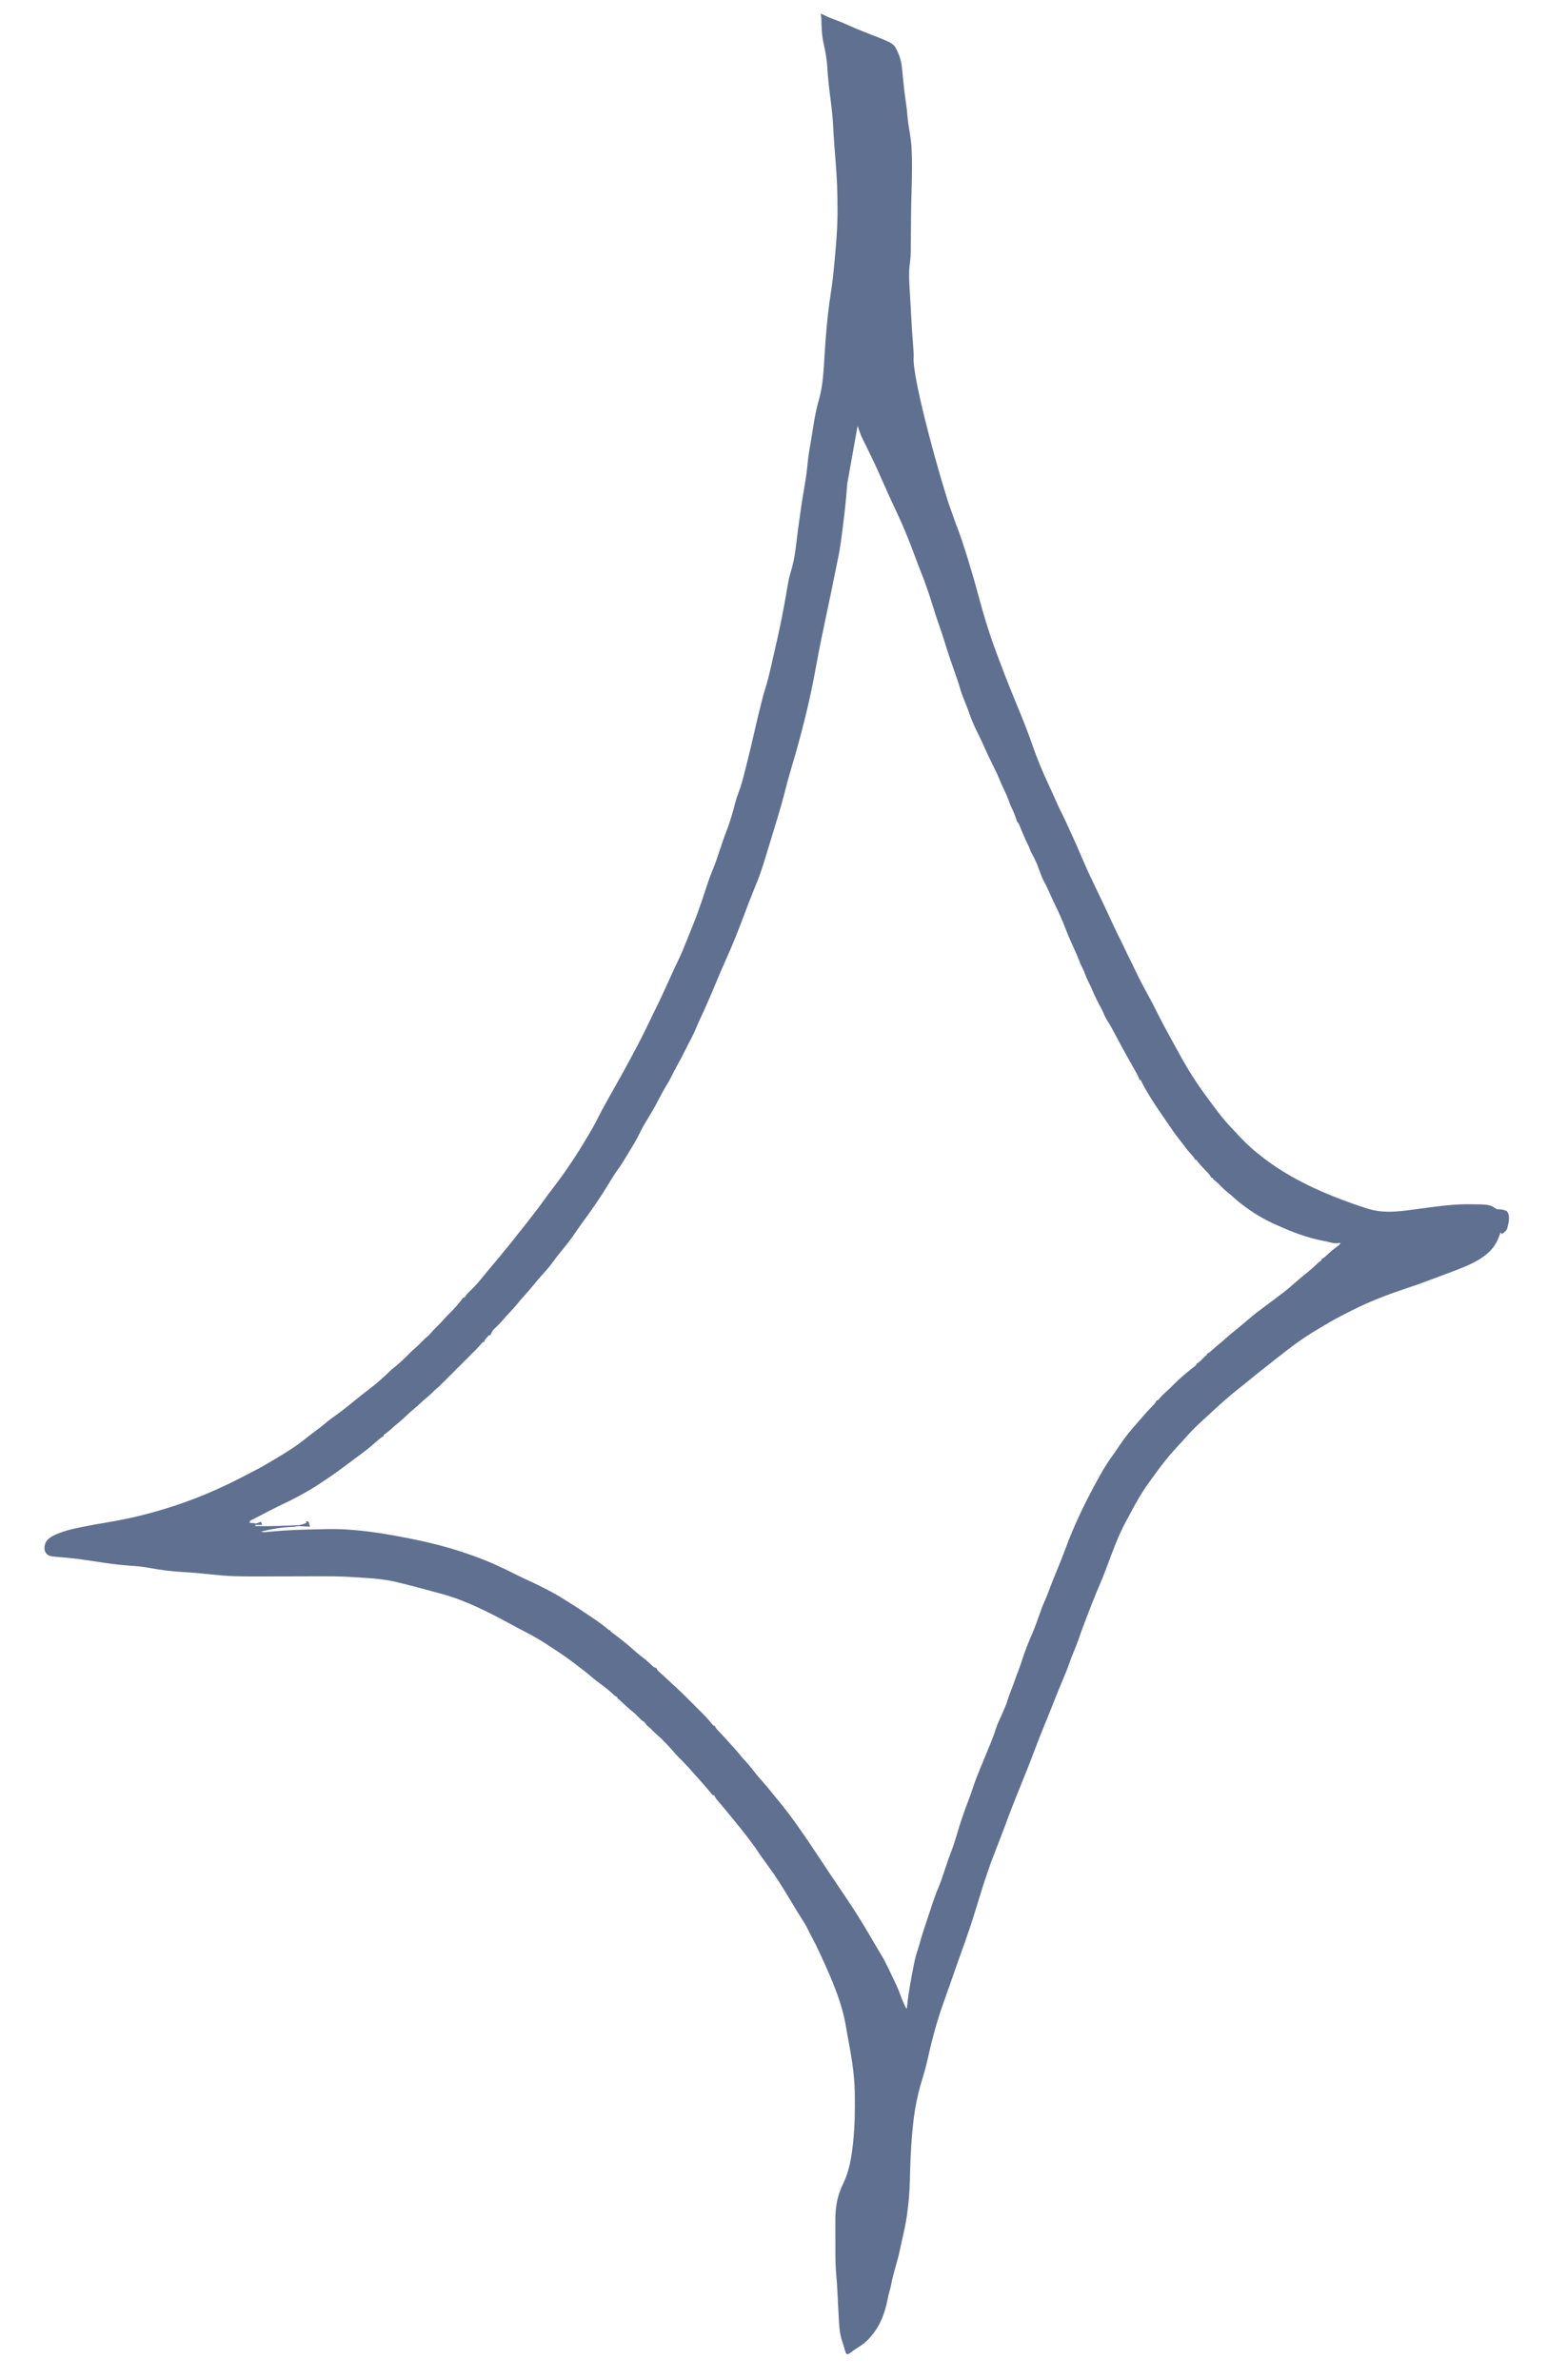 <svg width="158" height="240" viewBox="0 0 158 240" fill="none" xmlns="http://www.w3.org/2000/svg">
<path fill-rule="evenodd" clip-rule="evenodd" d="M75.601 90.758L75.602 90.758C75.609 90.74 75.615 90.722 75.622 90.704C75.615 90.722 75.608 90.74 75.601 90.758ZM84.157 57.967L84.157 57.967C84.169 57.905 84.181 57.843 84.194 57.781C84.181 57.843 84.169 57.905 84.157 57.967Z" fill="#607090"/>
<path fill-rule="evenodd" clip-rule="evenodd" d="M82.75 1.375C82.936 1.445 83.112 1.524 83.288 1.616C83.569 1.757 83.858 1.865 84.153 1.973C84.637 2.153 85.111 2.35 85.582 2.562C86.072 2.783 86.565 2.991 87.064 3.188L87.231 3.255C87.506 3.363 87.781 3.471 88.057 3.578C90.143 4.395 90.143 4.395 90.564 5.344L90.625 5.5L90.681 5.638C90.935 6.329 90.97 7.084 91.04 7.811C91.123 8.679 91.222 9.542 91.353 10.404C91.417 10.837 91.466 11.267 91.5 11.703C91.544 12.251 91.626 12.786 91.721 13.326C91.799 13.771 91.854 14.213 91.897 14.662C92.05 17.16 91.866 19.309 91.854 22.504C91.854 22.643 91.853 22.782 91.851 22.922C91.848 23.217 91.846 23.513 91.844 23.809C91.842 24.152 91.839 24.495 91.836 24.838C91.834 24.974 91.834 25.109 91.833 25.244C91.83 25.66 91.808 26.065 91.749 26.478C91.599 27.535 91.69 28.623 91.752 29.685C91.758 29.805 91.765 29.926 91.772 30.046C91.786 30.296 91.8 30.546 91.814 30.796C91.833 31.112 91.85 31.427 91.868 31.743C91.96 33.432 91.96 33.432 92.089 35.118C92.113 35.392 92.131 35.662 92.125 35.938C91.899 38.061 95.072 49.211 95.796 51.174C95.905 51.472 96.012 51.77 96.115 52.07L96.172 52.234L96.215 52.358C96.326 52.679 96.445 52.998 96.568 53.316C96.892 54.165 97.174 55.023 97.442 55.891L97.574 56.317C97.947 57.519 98.298 58.724 98.622 59.94C99.2 62.11 99.853 64.23 100.66 66.326C100.749 66.558 100.837 66.791 100.924 67.024C101.447 68.418 102 69.799 102.57 71.174C103.105 72.469 103.632 73.768 104.085 75.094C104.577 76.519 105.162 77.921 105.808 79.283C105.973 79.634 106.129 79.989 106.286 80.344C106.537 80.906 106.788 81.467 107.07 82.015C107.306 82.477 107.515 82.951 107.728 83.424C107.843 83.68 107.962 83.934 108.082 84.188C108.296 84.643 108.495 85.105 108.695 85.566L108.695 85.567L108.703 85.586L108.757 85.71C108.91 86.063 109.063 86.417 109.215 86.771C109.571 87.595 109.944 88.408 110.337 89.214C110.636 89.83 110.931 90.447 111.223 91.066L111.291 91.21C111.594 91.853 111.894 92.496 112.192 93.141C112.414 93.621 112.638 94.099 112.878 94.57C113.06 94.929 113.234 95.293 113.407 95.656C113.621 96.107 113.839 96.555 114.064 97.001C114.206 97.282 114.341 97.566 114.476 97.851C114.928 98.812 115.426 99.743 115.94 100.671C116.132 101.018 116.313 101.369 116.488 101.724C117.046 102.852 117.642 103.961 118.25 105.062L118.36 105.262C118.634 105.759 118.91 106.255 119.188 106.75L119.297 106.944C120.093 108.355 120.986 109.699 121.963 110.992C122.062 111.124 122.161 111.257 122.259 111.389C122.442 111.635 122.627 111.88 122.813 112.125L122.898 112.238C123.32 112.797 123.779 113.311 124.262 113.818C124.408 113.972 124.552 114.128 124.696 114.283L124.71 114.299C125.336 114.974 125.964 115.616 126.688 116.188C126.76 116.246 126.832 116.306 126.904 116.365C129.635 118.6 132.946 120.133 136.25 121.312L136.473 121.392C136.958 121.564 137.446 121.726 137.938 121.875L138.096 121.923C139.721 122.395 141.505 122.095 143.149 121.872C143.59 121.812 144.031 121.755 144.472 121.698L144.615 121.679C145.783 121.528 146.955 121.412 148.133 121.422L148.363 121.423C150.198 121.444 150.198 121.444 150.938 121.938L151.133 121.934C151.421 121.938 151.685 121.981 151.938 122.125C152.193 122.456 152.163 122.787 152.125 123.188C151.954 124.015 151.954 124.015 151.653 124.262L151.531 124.362L151.438 124.438L151.313 124.25L151.269 124.365C151.203 124.536 151.133 124.705 151.063 124.875L151.001 125.029C150.193 126.846 148.019 127.603 146.313 128.259C145.947 128.4 145.579 128.536 145.211 128.672C145.023 128.742 144.836 128.812 144.648 128.883C143.615 129.275 142.577 129.645 141.53 129.995C139.74 130.595 138 131.272 136.313 132.125L136.093 132.236C135.242 132.666 134.396 133.103 133.581 133.601C133.412 133.703 133.241 133.803 133.07 133.903C132.227 134.399 131.415 134.923 130.625 135.5L130.512 135.582C130.298 135.74 130.086 135.901 129.875 136.062L129.68 136.211C128.98 136.747 128.288 137.293 127.6 137.845C127.342 138.052 127.082 138.257 126.821 138.461C126.444 138.755 126.076 139.058 125.708 139.363C125.43 139.593 125.149 139.818 124.864 140.039C124.449 140.361 124.051 140.7 123.655 141.045C123.578 141.112 123.501 141.179 123.423 141.245C122.871 141.723 122.34 142.224 121.804 142.72C121.64 142.872 121.475 143.024 121.309 143.174C120.74 143.69 120.18 144.217 119.681 144.802C119.525 144.98 119.365 145.154 119.203 145.328L119.106 145.434C118.978 145.572 118.849 145.711 118.721 145.849C118.318 146.282 117.931 146.724 117.563 147.188L117.485 147.285C117.022 147.86 116.587 148.454 116.158 149.056C116.073 149.174 115.987 149.291 115.901 149.407C115.112 150.48 114.469 151.636 113.85 152.813C113.761 152.979 113.671 153.145 113.58 153.31C112.748 154.832 112.161 156.486 111.554 158.107C111.306 158.768 111.042 159.419 110.763 160.067C110.336 161.062 109.945 162.072 109.559 163.085C109.496 163.25 109.433 163.415 109.37 163.581C109.141 164.179 108.923 164.779 108.714 165.384C108.581 165.766 108.436 166.14 108.278 166.512C108.113 166.898 107.964 167.287 107.827 167.684C107.634 168.24 107.411 168.782 107.182 169.325C107.064 169.607 106.946 169.89 106.828 170.173L106.758 170.342C106.543 170.858 106.338 171.378 106.136 171.899C105.912 172.475 105.677 173.047 105.441 173.618C105.032 174.609 104.64 175.603 104.265 176.607C103.812 177.817 103.332 179.014 102.845 180.21C102.544 180.949 102.247 181.689 101.961 182.434L101.882 182.639C101.648 183.249 101.419 183.862 101.19 184.474C100.927 185.177 100.659 185.877 100.383 186.575C100.116 187.254 99.861 187.935 99.625 188.625L99.562 188.808C99.208 189.841 98.882 190.881 98.567 191.926C98.061 193.602 97.511 195.256 96.907 196.9C96.707 197.446 96.514 197.994 96.324 198.544C96.166 199.001 96.006 199.456 95.846 199.912C95.793 200.062 95.741 200.213 95.688 200.363C95.522 200.835 95.356 201.306 95.186 201.777C94.502 203.671 93.981 205.603 93.547 207.569C93.393 208.267 93.203 208.947 92.993 209.629C92.684 210.629 92.444 211.615 92.274 212.648L92.235 212.886C92.071 213.916 91.981 214.953 91.907 215.992L91.894 216.159C91.84 216.927 91.803 217.696 91.78 218.466L91.776 218.591C91.762 219.044 91.75 219.497 91.739 219.95C91.714 220.955 91.633 221.941 91.5 222.938C91.487 223.044 91.474 223.15 91.46 223.256C91.333 224.253 91.095 225.234 90.876 226.214C90.834 226.405 90.792 226.596 90.751 226.787C90.608 227.454 90.433 228.107 90.241 228.762C90.087 229.291 89.956 229.816 89.853 230.358C89.807 230.593 89.749 230.82 89.684 231.051C89.614 231.304 89.549 231.554 89.5 231.812C89.241 233.155 88.776 234.461 87.875 235.5L87.717 235.691C87.335 236.139 86.929 236.442 86.425 236.742C86.162 236.906 85.915 237.095 85.666 237.278L85.5 237.375L85.313 237.312C85.252 237.16 85.204 237.016 85.16 236.859L85.079 236.583L85.039 236.444C84.985 236.262 84.924 236.082 84.864 235.902C84.642 235.173 84.606 234.407 84.569 233.65L84.563 233.523C84.558 233.426 84.553 233.328 84.547 233.231C84.534 232.976 84.521 232.722 84.508 232.467C84.488 232.061 84.467 231.656 84.445 231.25C84.438 231.112 84.431 230.973 84.424 230.834C84.401 230.382 84.37 229.931 84.327 229.48C84.256 228.72 84.231 227.969 84.231 227.206C84.231 227.082 84.231 226.958 84.231 226.834C84.23 226.577 84.23 226.32 84.231 226.063C84.231 225.737 84.23 225.411 84.228 225.085C84.228 224.83 84.228 224.574 84.228 224.319C84.228 224.199 84.227 224.079 84.227 223.959C84.22 222.613 84.4 221.428 85.001 220.212C85.608 218.973 85.858 217.552 86 216.188L86.026 215.943C86.189 214.336 86.217 212.739 86.188 211.125L86.184 210.894C86.144 208.978 85.805 207.097 85.45 205.218C85.404 204.972 85.361 204.725 85.322 204.477C84.909 201.882 83.836 199.496 82.75 197.125L82.657 196.921C82.379 196.316 82.082 195.724 81.765 195.139C81.654 194.933 81.551 194.724 81.449 194.513C81.257 194.129 81.037 193.768 80.805 193.406C80.722 193.274 80.638 193.142 80.555 193.01L80.43 192.813C80.261 192.543 80.097 192.27 79.934 191.996L79.752 191.692L79.659 191.537C78.961 190.369 78.247 189.22 77.438 188.125C76.674 187.08 76.674 187.08 76.371 186.617C76.089 186.187 75.778 185.779 75.467 185.37C75.384 185.261 75.301 185.152 75.219 185.043C74.851 184.559 74.467 184.09 74.079 183.621C73.921 183.431 73.767 183.24 73.614 183.047C73.425 182.81 73.231 182.578 73.035 182.348C72.813 182.086 72.591 181.823 72.371 181.559L72.236 181.396C72.138 181.267 72.066 181.147 72 181H71.875C71.794 180.921 71.794 180.921 71.696 180.805L71.578 180.667L71.438 180.5C71.317 180.358 71.196 180.216 71.075 180.074L70.977 179.96C70.724 179.665 70.464 179.376 70.201 179.089C70.085 178.962 69.972 178.834 69.86 178.703C69.381 178.152 68.877 177.621 68.357 177.109C68.21 176.959 68.073 176.801 67.936 176.641C67.389 176.014 66.823 175.406 66.19 174.864C66.017 174.709 65.855 174.544 65.692 174.378L65.692 174.378L65.633 174.318C65.519 174.205 65.403 174.104 65.278 174.004L65.125 173.875V173.75H65V173.625L64.897 173.584C64.713 173.478 64.576 173.335 64.432 173.183L64.403 173.152C64.118 172.86 63.822 172.598 63.501 172.344C63.222 172.112 62.959 171.862 62.696 171.611L62.685 171.6L62.568 171.49L62.465 171.391C62.376 171.306 62.376 171.306 62.25 171.25V171.125L62.145 171.081C61.973 170.985 61.85 170.865 61.711 170.729L61.688 170.707C61.305 170.344 60.888 170.035 60.464 169.722C60.162 169.498 59.867 169.27 59.582 169.023C59.155 168.653 58.706 168.313 58.255 167.973C58.138 167.885 58.023 167.795 57.908 167.705C56.999 166.999 56.026 166.379 55.063 165.75L54.891 165.638C54.067 165.103 53.191 164.659 52.322 164.203C52.04 164.054 51.759 163.904 51.479 163.752C49.333 162.586 47.05 161.413 44.688 160.75L44.568 160.716C43.884 160.525 43.199 160.342 42.512 160.161C42.384 160.127 42.256 160.093 42.128 160.059C41.413 159.87 40.697 159.685 39.977 159.516L39.831 159.48C38.847 159.255 37.837 159.161 36.832 159.097C36.665 159.086 36.498 159.075 36.33 159.063C35.991 159.04 35.652 159.02 35.313 159L35.156 158.991C34.142 158.934 33.129 158.931 32.114 158.935C31.823 158.936 31.533 158.936 31.242 158.937C30.469 158.938 29.696 158.94 28.922 158.943H28.921C23.389 158.962 23.389 158.962 20.863 158.703C20.593 158.676 20.323 158.65 20.052 158.625L20.018 158.621L19.851 158.605C19.344 158.558 18.837 158.525 18.328 158.496C17.226 158.431 16.148 158.294 15.063 158.088C14.372 157.96 13.678 157.898 12.977 157.853C11.844 157.777 10.729 157.608 9.607 157.438L9.607 157.438L9.491 157.421C8.615 157.288 7.738 157.156 6.856 157.075L6.723 157.062C6.512 157.043 6.301 157.025 6.089 157.008C4.935 156.908 4.935 156.908 4.618 156.582C4.45 156.286 4.462 156.066 4.526 155.747C4.657 155.301 4.972 155.057 5.368 154.838C6.287 154.395 7.241 154.169 8.235 153.973C8.357 153.948 8.48 153.923 8.603 153.898C9.279 153.763 9.957 153.639 10.638 153.529C15.406 152.754 19.922 151.251 24.207 149.039L24.343 148.969C24.567 148.853 24.79 148.738 25.014 148.622C25.209 148.521 25.404 148.421 25.599 148.321C26.293 147.963 26.965 147.573 27.633 147.171C27.755 147.098 27.876 147.025 27.998 146.952C28.977 146.366 29.932 145.77 30.817 145.048C31.146 144.78 31.484 144.526 31.825 144.273C32.164 144.021 32.499 143.767 32.821 143.492C33.163 143.201 33.524 142.941 33.889 142.68C34.552 142.206 35.183 141.693 35.815 141.178C36.296 140.786 36.782 140.4 37.276 140.026C37.651 139.742 38.012 139.449 38.358 139.131C38.491 139.009 38.626 138.891 38.762 138.773C38.917 138.638 39.064 138.499 39.207 138.352C39.425 138.13 39.663 137.938 39.904 137.743L39.95 137.706C40.432 137.312 40.873 136.881 41.311 136.438C41.53 136.217 41.754 136.008 41.992 135.807C42.203 135.618 42.401 135.415 42.6 135.212L42.647 135.164C42.839 134.969 43.036 134.795 43.25 134.625C43.314 134.557 43.375 134.486 43.434 134.414C43.652 134.158 43.887 133.923 44.125 133.688C44.39 133.426 44.645 133.163 44.886 132.878C45.035 132.711 45.194 132.554 45.353 132.397L45.375 132.375C45.716 132.038 46.035 131.691 46.335 131.317L46.489 131.125L46.63 130.945L46.75 130.812H46.875L46.924 130.702C47.008 130.549 47.1 130.451 47.225 130.33L47.361 130.198L47.504 130.059C47.909 129.661 48.276 129.26 48.625 128.812C48.729 128.687 48.833 128.562 48.938 128.438C49.136 128.2 49.333 127.962 49.528 127.723C49.736 127.468 49.947 127.216 50.16 126.965C50.404 126.679 50.641 126.389 50.874 126.095C51.015 125.919 51.16 125.747 51.305 125.574C51.545 125.287 51.776 124.994 52.003 124.696C52.216 124.416 52.437 124.143 52.66 123.871C52.949 123.519 53.227 123.162 53.497 122.796C53.621 122.63 53.749 122.469 53.879 122.309C54.14 121.985 54.383 121.65 54.625 121.312C55.048 120.728 55.476 120.148 55.918 119.578C56.27 119.123 56.608 118.659 56.938 118.188L57.021 118.069C57.649 117.169 58.245 116.25 58.813 115.312L58.942 115.1C59.473 114.225 59.996 113.343 60.444 112.423C60.715 111.877 61.018 111.346 61.313 110.812L61.396 110.662C61.661 110.18 61.93 109.701 62.204 109.224C62.637 108.473 63.049 107.711 63.458 106.946C63.568 106.741 63.678 106.536 63.788 106.331C64.381 105.232 64.951 104.125 65.483 102.995C65.618 102.708 65.756 102.424 65.899 102.141C66.097 101.748 66.287 101.353 66.477 100.957L66.563 100.777C66.755 100.374 66.942 99.969 67.125 99.562C67.275 99.232 67.425 98.901 67.575 98.57L67.637 98.432C67.856 97.948 68.077 97.466 68.31 96.989C68.693 96.206 69.017 95.4 69.339 94.59C69.446 94.322 69.555 94.054 69.665 93.786C70.212 92.459 70.686 91.117 71.125 89.75C71.347 89.061 71.58 88.385 71.856 87.715C72.143 87.016 72.384 86.305 72.619 85.587C72.803 85.024 72.991 84.465 73.207 83.914C73.577 82.969 73.862 82.008 74.109 81.024C74.206 80.645 74.323 80.282 74.465 79.918C74.729 79.232 74.912 78.528 75.093 77.816C75.128 77.678 75.163 77.54 75.198 77.402C75.533 76.091 75.848 74.777 76.141 73.457C76.328 72.623 76.534 71.793 76.743 70.965C76.784 70.805 76.823 70.645 76.861 70.484C76.935 70.174 77.021 69.871 77.122 69.568C77.391 68.752 77.58 67.919 77.77 67.081L77.774 67.066C77.81 66.91 77.846 66.753 77.882 66.596C77.969 66.215 78.055 65.834 78.142 65.452C78.194 65.221 78.248 64.99 78.301 64.758C78.68 63.107 79.007 61.444 79.292 59.774L79.316 59.63L79.34 59.489L79.387 59.215L79.41 59.08C79.492 58.605 79.579 58.139 79.727 57.68C80.19 56.242 80.289 54.638 80.494 53.146C80.689 51.723 80.89 50.303 81.142 48.889C81.269 48.172 81.364 47.459 81.43 46.733C81.509 45.899 81.657 45.077 81.8 44.252C81.86 43.906 81.915 43.56 81.968 43.212C82.123 42.194 82.309 41.211 82.592 40.219C83 38.782 83.046 37.248 83.141 35.765C83.271 33.734 83.434 31.721 83.748 29.71C83.933 28.523 84.062 27.335 84.165 26.138C84.184 25.918 84.205 25.697 84.226 25.477C84.384 23.811 84.477 22.112 84.441 20.439C84.438 20.243 84.436 20.047 84.435 19.851L84.434 19.795C84.417 18.305 84.299 16.823 84.181 15.338V15.338L84.179 15.312C84.165 15.134 84.151 14.955 84.137 14.776L84.126 14.645C84.076 14.004 84.037 13.364 84.008 12.723C83.954 11.597 83.802 10.479 83.66 9.362C83.553 8.511 83.468 7.662 83.419 6.805C83.372 6.006 83.236 5.224 83.056 4.445C82.867 3.608 82.831 2.79 82.822 1.933C82.812 1.743 82.785 1.562 82.75 1.375ZM85.959 45.801C86.215 44.373 86.467 42.965 86.469 42.938C86.479 42.958 86.561 43.194 86.643 43.428C86.644 43.43 86.644 43.432 86.645 43.434C86.725 43.663 86.804 43.887 86.813 43.906L86.859 44.003L86.86 44.004C87.052 44.404 87.244 44.804 87.445 45.2C88.285 46.929 88.285 46.929 89.063 48.688C89.329 49.29 89.597 49.891 89.874 50.488L89.973 50.699C90.125 51.026 90.276 51.352 90.43 51.678C91.114 53.128 91.702 54.603 92.26 56.107L92.297 56.208C92.471 56.676 92.644 57.144 92.83 57.606C92.999 58.024 93.16 58.443 93.312 58.867L93.395 59.102C93.62 59.736 93.832 60.372 94.028 61.016C94.22 61.649 94.426 62.276 94.643 62.902C94.857 63.52 95.071 64.138 95.261 64.764C95.566 65.776 95.909 66.772 96.26 67.768C96.306 67.897 96.351 68.027 96.397 68.156L96.461 68.34C96.565 68.635 96.667 68.928 96.752 69.228C96.88 69.718 97.052 70.176 97.243 70.644L97.25 70.662C97.413 71.062 97.575 71.46 97.715 71.868C97.97 72.623 98.293 73.344 98.653 74.055C98.8 74.344 98.939 74.636 99.071 74.933C99.278 75.398 99.488 75.861 99.707 76.32L99.797 76.508C99.96 76.848 100.125 77.188 100.294 77.525C100.461 77.856 100.613 78.192 100.753 78.535C100.894 78.881 101.045 79.22 101.207 79.557C101.403 79.961 101.588 80.36 101.735 80.785C101.799 80.977 101.862 81.161 101.95 81.343C102.129 81.679 102.264 82.015 102.387 82.375C102.443 82.543 102.501 82.709 102.563 82.875C102.697 82.995 102.697 82.995 102.766 83.165L102.853 83.373C102.902 83.49 102.952 83.606 103.001 83.723C103.195 84.188 103.385 84.654 103.613 85.104C103.682 85.236 103.746 85.364 103.799 85.504C103.866 85.7 103.941 85.88 104.038 86.065C104.234 86.421 104.421 86.77 104.565 87.15C104.61 87.27 104.655 87.39 104.701 87.51C104.78 87.715 104.859 87.92 104.938 88.125L105.004 88.3L105.067 88.461C105.133 88.634 105.208 88.785 105.302 88.946C105.436 89.177 105.546 89.415 105.657 89.657C105.866 90.122 106.076 90.586 106.296 91.046C106.693 91.877 107.081 92.705 107.41 93.566C107.671 94.252 107.96 94.92 108.267 95.586C108.456 95.993 108.638 96.399 108.798 96.819C108.866 97.003 108.934 97.181 109.02 97.357C109.13 97.57 109.237 97.778 109.324 98.001C109.459 98.367 109.604 98.718 109.782 99.066C109.921 99.338 110.049 99.608 110.164 99.891C110.281 100.178 110.41 100.454 110.551 100.73C110.599 100.824 110.647 100.919 110.694 101.014C110.753 101.135 110.813 101.255 110.875 101.375C111.049 101.657 111.184 101.945 111.313 102.25C111.383 102.441 111.462 102.606 111.571 102.777C111.949 103.368 112.281 103.988 112.609 104.608C112.923 105.205 113.24 105.8 113.572 106.387C113.845 106.866 114.117 107.344 114.383 107.827L114.485 108.012L114.582 108.187L114.671 108.35C114.748 108.491 114.809 108.613 114.853 108.767L114.875 108.875H115C115.637 110.148 116.437 111.382 117.253 112.548C117.353 112.69 117.451 112.832 117.549 112.976L117.604 113.058C118.003 113.649 118.4 114.239 118.842 114.799C118.928 114.908 119.013 115.017 119.096 115.127C119.431 115.571 119.761 116.015 120.137 116.426C120.263 116.558 120.365 116.669 120.453 116.829L120.5 116.938H120.625C120.817 117.226 121.049 117.477 121.286 117.73L121.393 117.844C121.466 117.922 121.54 118 121.614 118.078L121.723 118.192L121.826 118.302C121.93 118.411 122.002 118.503 122.074 118.637L122.125 118.75H122.25C122.313 118.875 122.313 118.875 122.406 118.961C122.598 119.121 122.784 119.284 122.961 119.46C123.224 119.73 123.488 119.986 123.782 120.223C123.954 120.36 124.123 120.498 124.288 120.645C124.568 120.901 124.849 121.15 125.152 121.379L125.313 121.5C126.315 122.265 127.352 122.899 128.502 123.417L128.688 123.5C130.245 124.206 131.81 124.813 133.497 125.127C133.685 125.162 133.865 125.201 134.05 125.25C134.415 125.354 134.7 125.388 135.077 125.333L135.188 125.312C135.047 125.512 135.047 125.512 134.847 125.658C134.495 125.925 134.158 126.201 133.836 126.504L133.81 126.529C133.664 126.669 133.532 126.795 133.354 126.894L133.25 126.938V127.062C133.081 127.175 132.94 127.298 132.792 127.437C132.504 127.708 132.214 127.973 131.907 128.223C131.694 128.394 131.482 128.566 131.273 128.743L131.172 128.828C130.992 128.98 130.813 129.133 130.636 129.287C130.166 129.699 129.694 130.103 129.195 130.479L129 130.625C128.812 130.767 128.624 130.909 128.435 131.05C128.253 131.185 128.072 131.321 127.891 131.457L127.886 131.461C127.719 131.586 127.552 131.712 127.384 131.836C126.895 132.195 126.418 132.561 125.961 132.96C125.717 133.172 125.47 133.38 125.221 133.586L125.082 133.699C124.875 133.87 124.667 134.04 124.459 134.209C124.154 134.456 123.853 134.705 123.563 134.969C123.349 135.163 123.131 135.349 122.907 135.531C122.672 135.721 122.446 135.917 122.223 136.121C122.083 136.251 121.962 136.362 121.795 136.453L121.688 136.5V136.625C121.548 136.695 121.548 136.695 121.227 137.027L121.207 137.049C121.058 137.204 120.917 137.351 120.728 137.459L120.625 137.5V137.625L120.531 137.709C120.154 137.986 119.797 138.283 119.441 138.586C119.378 138.641 119.314 138.696 119.25 138.75C118.938 139.012 118.647 139.289 118.36 139.578C118.124 139.817 117.885 140.051 117.636 140.277C117.386 140.501 117.148 140.724 116.93 140.98C116.838 141.099 116.838 141.099 116.75 141.188H116.625C116.565 141.32 116.505 141.431 116.412 141.544L116.309 141.65L116.194 141.771C115.84 142.137 115.494 142.509 115.164 142.898C114.998 143.095 114.833 143.29 114.661 143.482C113.984 144.225 113.363 145.009 112.809 145.848C112.667 146.063 112.525 146.278 112.374 146.488C111.824 147.227 111.328 148.004 110.883 148.81L110.813 148.938C109.504 151.3 108.324 153.689 107.403 156.23C107.054 157.153 107.054 157.153 106.678 158.066C106.534 158.418 106.39 158.771 106.248 159.124L106.168 159.324C105.999 159.747 105.833 160.17 105.676 160.598C105.576 160.871 105.468 161.139 105.347 161.405C105.16 161.816 105 162.23 104.854 162.658C104.613 163.367 104.359 164.062 104.063 164.75C103.723 165.537 103.404 166.322 103.137 167.137C103.005 167.549 102.87 167.958 102.714 168.363C102.629 168.579 102.545 168.796 102.468 169.016C102.296 169.513 102.116 170.005 101.926 170.496L101.899 170.566L101.898 170.567C101.806 170.802 101.714 171.036 101.642 171.278C101.543 171.625 101.422 171.952 101.277 172.282L101.196 172.465C101.09 172.706 100.983 172.947 100.875 173.188C100.707 173.55 100.543 173.906 100.421 174.288C100.262 174.797 100.08 175.292 99.876 175.785C99.829 175.899 99.781 176.013 99.734 176.128C99.674 176.273 99.614 176.418 99.554 176.564L99.409 176.915L99.31 177.153L99.26 177.273C99.164 177.507 99.067 177.74 98.969 177.973C98.663 178.706 98.367 179.436 98.121 180.191C97.974 180.648 97.818 181.097 97.644 181.544C97.229 182.602 96.865 183.669 96.544 184.759L96.509 184.879L96.473 185C96.307 185.563 96.13 186.117 95.918 186.664C95.693 187.244 95.492 187.83 95.299 188.422L95.266 188.522C95.076 189.104 94.887 189.683 94.651 190.248C94.365 190.92 94.125 191.598 93.9 192.292C93.809 192.572 93.716 192.852 93.622 193.132C93.321 194.021 93.025 194.91 92.768 195.813C92.695 196.072 92.621 196.329 92.538 196.585C92.414 196.959 92.304 197.331 92.222 197.716L92.193 197.862C92.077 198.42 91.969 198.981 91.868 199.542L91.84 199.695C91.678 200.593 91.54 201.488 91.448 202.395L91.438 202.5H91.375C91.186 202.139 91.018 201.777 90.877 201.395C90.699 200.907 90.513 200.428 90.289 199.96C90.234 199.846 90.179 199.731 90.125 199.617C89.983 199.314 89.84 199.011 89.696 198.709L89.625 198.562C89.375 198.039 89.114 197.529 88.811 197.033C88.602 196.692 88.4 196.347 88.198 196.002C87.808 195.332 87.414 194.664 87.012 194L86.946 193.891C86.368 192.934 85.755 192.001 85.128 191.075C84.933 190.786 84.737 190.498 84.543 190.209L84.42 190.028C84.009 189.419 83.599 188.808 83.192 188.195L83.09 188.043C82.772 187.565 82.453 187.086 82.135 186.607C80.996 184.891 79.84 183.197 78.527 181.608C78.444 181.508 78.362 181.408 78.28 181.307L78.137 181.133C78.006 180.973 77.876 180.813 77.747 180.651C77.549 180.401 77.35 180.155 77.137 179.918C76.719 179.452 76.313 178.977 75.93 178.482C75.68 178.16 75.427 177.849 75.149 177.551C74.984 177.375 74.823 177.199 74.669 177.014C74.42 176.705 74.168 176.404 73.899 176.113C73.751 175.955 73.604 175.797 73.462 175.634C73.195 175.326 72.918 175.029 72.637 174.734L72.511 174.603L72.39 174.476C72.276 174.357 72.191 174.256 72.113 174.111L72.063 174H71.938L71.832 173.875C71.516 173.465 71.163 173.093 70.797 172.726C70.712 172.64 70.626 172.554 70.54 172.468C70.417 172.346 70.294 172.223 70.171 172.1C70.013 171.943 69.856 171.785 69.698 171.627C69.575 171.503 69.451 171.379 69.327 171.255L69.147 171.076C68.826 170.754 68.503 170.437 68.165 170.132C67.883 169.883 67.609 169.626 67.336 169.367C67.075 169.119 66.813 168.874 66.538 168.641C66.405 168.531 66.32 168.451 66.236 168.3L66.188 168.188C65.908 168.099 65.908 168.099 65.688 167.875C65.388 167.599 65.089 167.328 64.764 167.082C64.464 166.856 64.176 166.626 63.899 166.371C63.622 166.114 63.337 165.872 63.043 165.635L62.875 165.5C62.546 165.232 62.214 164.973 61.867 164.727C61.764 164.654 61.661 164.58 61.563 164.5V164.375C61.429 164.387 61.429 164.387 61.313 164.283C60.668 163.746 59.984 163.276 59.285 162.813C59.148 162.723 59.011 162.632 58.874 162.54C58.362 162.196 57.846 161.859 57.321 161.534C57.192 161.455 57.064 161.376 56.936 161.295C55.801 160.572 54.602 159.968 53.379 159.406C52.864 159.171 52.355 158.929 51.85 158.673C50.524 157.998 49.161 157.383 47.758 156.882L47.563 156.812C46.123 156.301 44.677 155.871 43.188 155.529L43.063 155.5C42.525 155.376 41.986 155.259 41.445 155.151L41.313 155.125C38.574 154.582 35.773 154.119 32.97 154.177C32.733 154.183 32.497 154.189 32.261 154.192C30.54 154.219 28.83 154.275 27.117 154.449C26.837 154.481 26.587 154.518 26.313 154.438C27.291 154.176 28.325 154.008 29.336 153.957C29.474 153.952 29.612 153.946 29.75 153.938C29.887 153.9 30.001 153.875 30.143 153.874L30.298 153.883L30.467 153.892L30.641 153.902C30.807 153.912 30.973 153.921 31.14 153.931L31.25 153.938L31.125 153.438L30.875 153.375V153.562C30.555 153.7 30.284 153.773 29.936 153.79L29.775 153.796C29.596 153.804 29.418 153.811 29.239 153.818C29.113 153.822 28.988 153.827 28.862 153.832C27.824 153.874 26.789 153.892 25.75 153.875V153.75H26.438L26.313 153.438L26.125 153.5C25.968 153.573 25.865 153.635 25.692 153.602C25.563 153.562 25.563 153.562 25.36 153.559L25.188 153.562V153.375C25.373 153.246 25.373 153.246 25.576 153.149C25.786 153.045 25.995 152.939 26.203 152.831C26.978 152.428 27.752 152.021 28.542 151.646C29.931 150.991 31.275 150.258 32.544 149.391C32.674 149.302 32.804 149.215 32.935 149.129C33.684 148.638 34.406 148.105 35.121 147.566C35.338 147.403 35.554 147.24 35.772 147.08C36.385 146.632 36.988 146.184 37.563 145.688L37.794 145.487C37.873 145.418 37.952 145.35 38.032 145.281L38.067 145.25L38.068 145.25C38.233 145.104 38.394 144.962 38.588 144.854L38.688 144.812V144.688L38.775 144.613C38.97 144.478 39.157 144.339 39.336 144.183L39.393 144.13L39.394 144.13C39.583 143.957 39.771 143.784 39.97 143.622C40.33 143.336 40.667 143.035 41 142.719C41.286 142.447 41.572 142.184 41.879 141.938C42.066 141.789 42.241 141.64 42.407 141.469C42.529 141.342 42.652 141.228 42.787 141.115C43.061 140.896 43.328 140.68 43.575 140.43C43.68 140.318 43.787 140.21 43.904 140.11C44.281 139.791 44.281 139.791 45.081 138.99L45.081 138.99C45.166 138.905 45.251 138.82 45.336 138.735C45.515 138.557 45.693 138.378 45.871 138.2C46.102 137.969 46.332 137.739 46.562 137.508C46.743 137.328 46.924 137.147 47.105 136.967C47.191 136.88 47.277 136.794 47.364 136.707C47.757 136.315 48.157 135.93 48.517 135.507C48.605 135.394 48.605 135.394 48.688 135.312H48.813C48.864 135.126 48.864 135.126 48.973 134.997L49.09 134.863C49.202 134.73 49.202 134.73 49.313 134.625H49.438C49.7 134.1 49.7 134.1 50.184 133.66L50.223 133.618C50.376 133.453 50.529 133.288 50.678 133.119C50.849 132.921 51.022 132.726 51.202 132.535L51.233 132.502C51.557 132.159 51.879 131.817 52.176 131.449C52.347 131.235 52.523 131.027 52.707 130.824C53.118 130.373 53.517 129.91 53.903 129.438L53.932 129.403C54.101 129.194 54.27 128.986 54.448 128.785L54.45 128.783C54.923 128.262 55.396 127.741 55.805 127.168C55.98 126.922 56.162 126.686 56.352 126.453L56.457 126.324L56.669 126.064C57.126 125.506 57.564 124.945 57.969 124.348C58.188 124.024 58.407 123.702 58.639 123.387C59.532 122.182 60.39 120.953 61.176 119.676L61.302 119.47C61.347 119.397 61.393 119.323 61.438 119.25C61.681 118.853 61.918 118.452 62.19 118.073C62.506 117.651 62.783 117.215 63.054 116.764C63.157 116.592 63.261 116.421 63.365 116.25L63.408 116.179C63.802 115.534 64.194 114.893 64.523 114.212C64.745 113.752 64.997 113.309 65.266 112.874C65.676 112.214 66.055 111.548 66.411 110.857C66.62 110.451 66.832 110.047 67.07 109.656C67.294 109.288 67.513 108.923 67.703 108.535C67.871 108.191 68.049 107.854 68.233 107.517L68.259 107.469C68.517 106.997 68.774 106.526 69.012 106.043C69.113 105.836 69.215 105.63 69.323 105.426C69.627 104.863 69.916 104.301 70.164 103.711C70.315 103.352 70.466 102.995 70.633 102.644C70.849 102.19 71.058 101.735 71.257 101.274C71.319 101.131 71.381 100.988 71.443 100.845C71.725 100.204 72.002 99.562 72.267 98.914C72.549 98.226 72.839 97.544 73.146 96.868C73.858 95.304 74.483 93.715 75.085 92.106C75.228 91.725 75.372 91.344 75.52 90.965L75.586 90.797L75.601 90.758L75.601 90.758L75.602 90.758L75.622 90.704C75.727 90.437 75.832 90.169 75.94 89.902C76.707 88.03 76.707 88.03 77.978 83.843C78.019 83.706 78.061 83.568 78.103 83.431L78.138 83.314C78.513 82.082 78.888 80.848 79.196 79.598C79.266 79.31 79.339 79.024 79.418 78.739L79.456 78.602C79.549 78.268 79.644 77.936 79.743 77.604C80.755 74.246 81.619 70.856 82.242 67.404C82.614 65.346 83.041 63.298 83.478 61.253C83.712 60.16 83.939 59.065 84.157 57.969L84.157 57.968L84.157 57.967C84.169 57.905 84.181 57.843 84.194 57.781C84.247 57.512 84.301 57.243 84.359 56.975C84.578 55.974 84.754 54.98 84.875 53.962C84.913 53.639 84.953 53.317 84.996 52.994C85.18 51.598 85.324 50.203 85.426 48.798C85.428 48.768 85.691 47.296 85.953 45.834C85.955 45.823 85.957 45.812 85.959 45.801Z" fill="#607090"/>
</svg>

